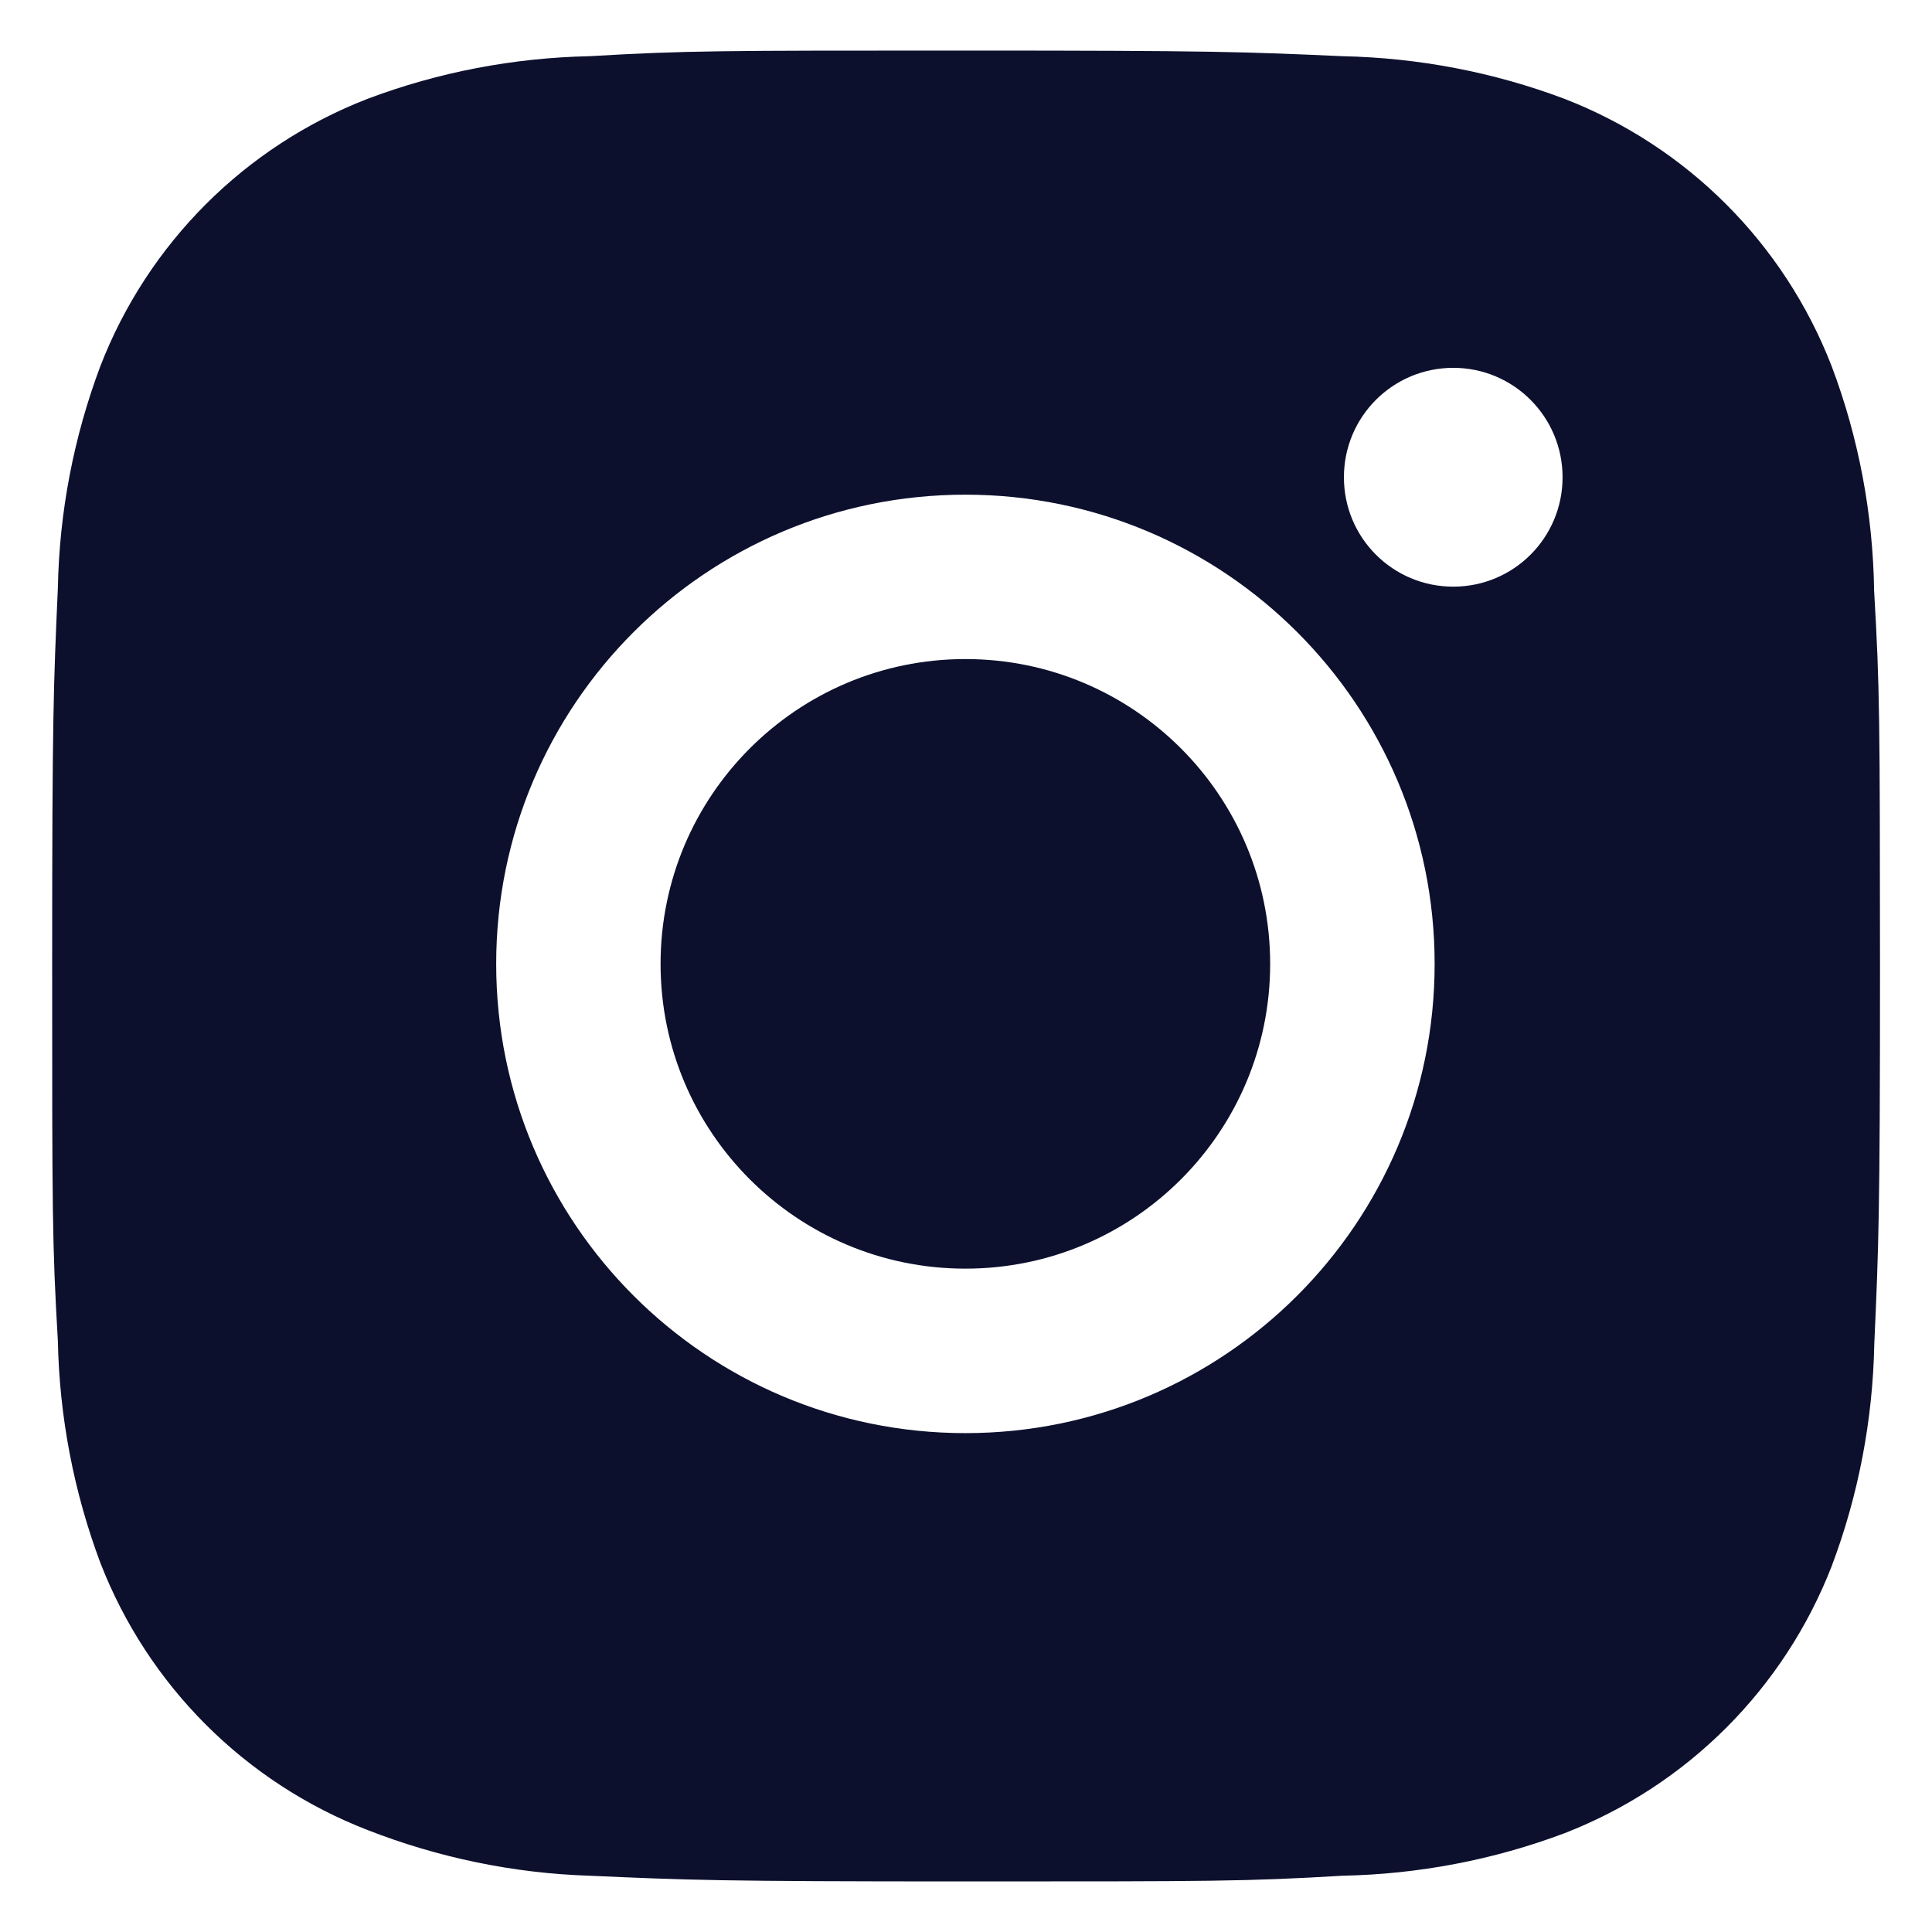 <svg width="23" height="23" viewBox="0 0 23 23" fill="none" xmlns="http://www.w3.org/2000/svg">
<path d="M22.311 7.035C22.298 6.121 22.128 5.213 21.805 4.358C21.238 2.897 20.084 1.742 18.623 1.176C17.779 0.858 16.886 0.688 15.982 0.669C14.819 0.617 14.451 0.602 11.5 0.602C8.549 0.602 8.171 0.602 7.017 0.669C6.114 0.688 5.221 0.858 4.377 1.176C2.916 1.742 1.761 2.897 1.195 4.358C0.878 5.202 0.706 6.095 0.689 6.998C0.637 8.161 0.621 8.53 0.621 11.481C0.621 14.431 0.621 14.808 0.689 15.964C0.707 16.867 0.878 17.759 1.195 18.606C1.762 20.066 2.916 21.221 4.378 21.787C5.219 22.115 6.112 22.301 7.018 22.33C8.182 22.382 8.55 22.398 11.501 22.398C14.452 22.398 14.83 22.398 15.984 22.33C16.887 22.312 17.78 22.142 18.625 21.824C20.086 21.257 21.24 20.102 21.807 18.642C22.125 17.797 22.295 16.905 22.313 16C22.365 14.837 22.381 14.469 22.381 11.517C22.379 8.566 22.379 8.192 22.311 7.035ZM11.493 17.061C8.407 17.061 5.907 14.561 5.907 11.475C5.907 8.389 8.407 5.889 11.493 5.889C14.576 5.889 17.079 8.389 17.079 11.475C17.079 14.561 14.576 17.061 11.493 17.061ZM17.301 6.984C16.58 6.984 15.999 6.402 15.999 5.682C15.999 4.962 16.58 4.379 17.301 4.379C18.02 4.379 18.602 4.962 18.602 5.682C18.602 6.402 18.02 6.984 17.301 6.984Z" fill="#0D102D"/>
<path d="M11.493 15.103C13.497 15.103 15.121 13.479 15.121 11.475C15.121 9.471 13.497 7.846 11.493 7.846C9.489 7.846 7.864 9.471 7.864 11.475C7.864 13.479 9.489 15.103 11.493 15.103Z" fill="#0D102D"/>
</svg>
